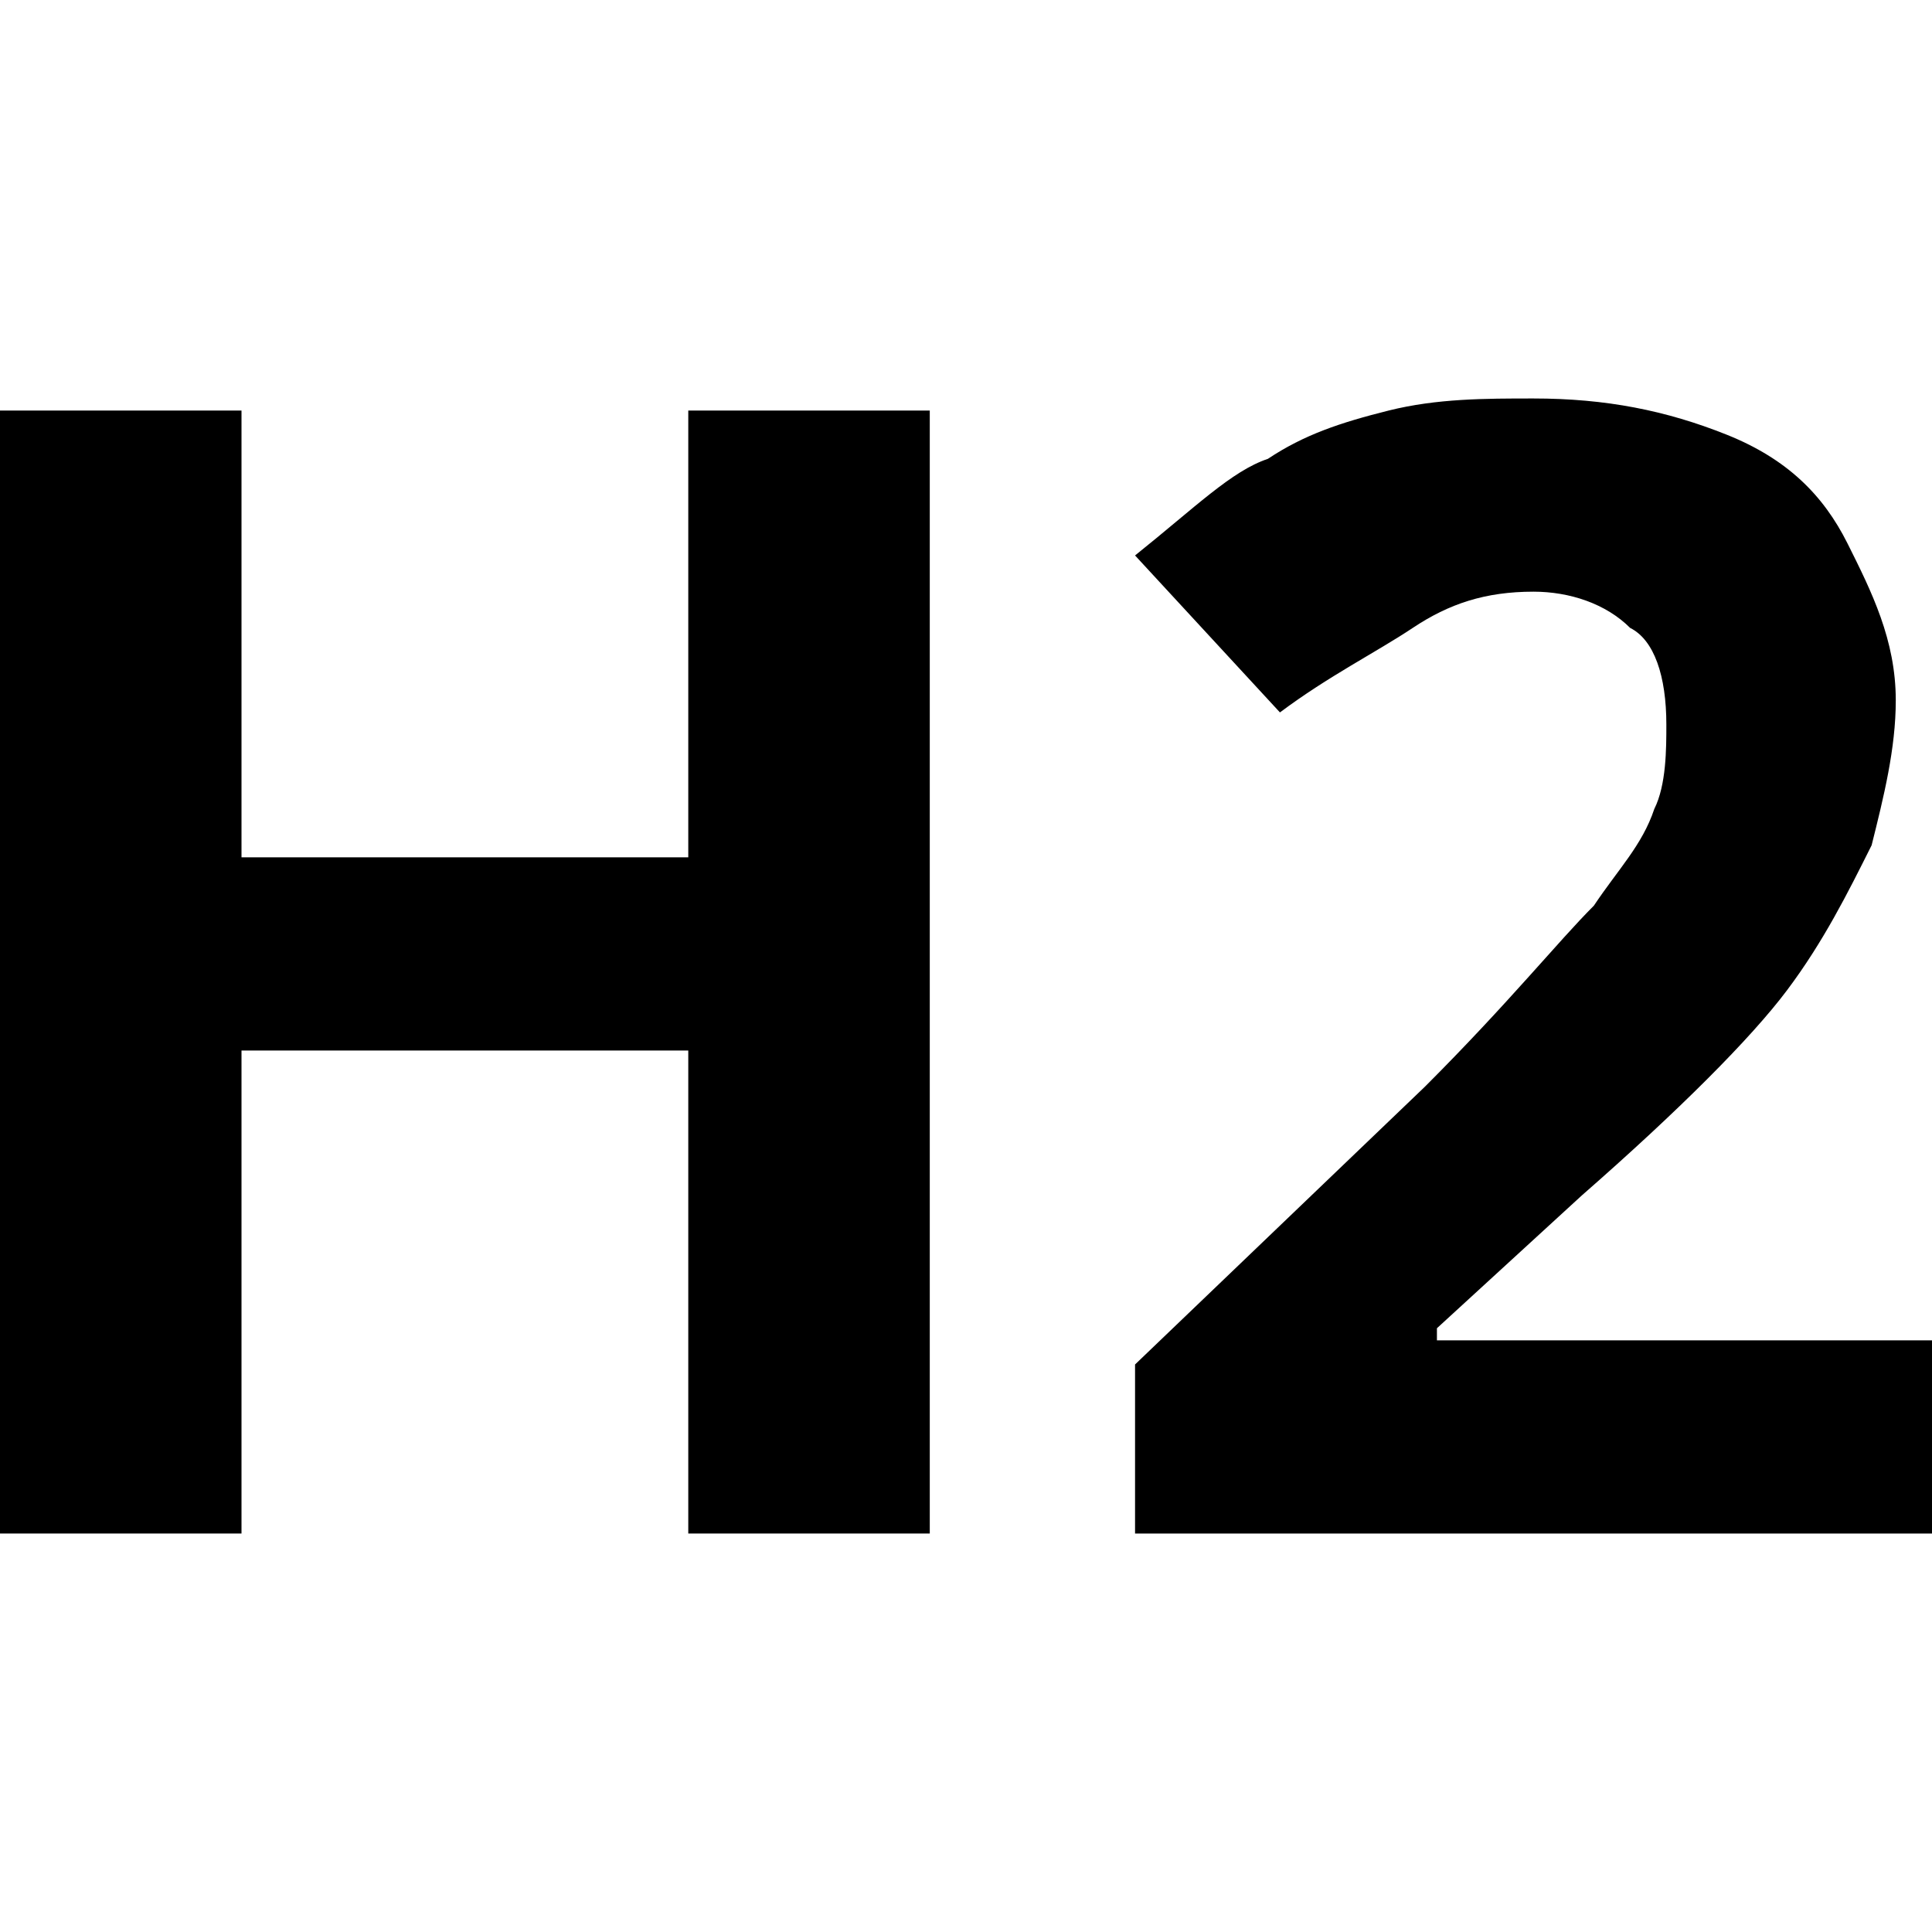 <?xml version="1.0" encoding="utf-8"?>
<!-- Generator: Adobe Illustrator 23.1.0, SVG Export Plug-In . SVG Version: 6.00 Build 0)  -->
<svg version="1.1" id="Layer_1" xmlns="http://www.w3.org/2000/svg" xmlns:xlink="http://www.w3.org/1999/xlink" x="0px" y="0px"
	 viewBox="0 0 16 16" style="enable-background:new 0 0 16 16;" xml:space="preserve">
<path d="M7.7,12.7h-2v-4H2v4H0V3.4h2v3.7h3.7V3.4h2V12.7z"/>
<path d="M16,12.7H9.4v-1.4L11.8,9c0.7-0.7,1.1-1.2,1.4-1.5c0.2-0.3,0.4-0.5,0.5-0.8c0.1-0.2,0.1-0.5,0.1-0.7c0-0.4-0.1-0.7-0.3-0.8
	c-0.2-0.2-0.5-0.3-0.8-0.3c-0.4,0-0.7,0.1-1,0.3c-0.3,0.2-0.7,0.4-1.1,0.7L9.4,4.6c0.5-0.4,0.8-0.7,1.1-0.8c0.3-0.2,0.6-0.3,1-0.4
	c0.4-0.1,0.8-0.1,1.2-0.1c0.6,0,1.1,0.1,1.6,0.3c0.5,0.2,0.8,0.5,1,0.9s0.4,0.8,0.4,1.3c0,0.4-0.1,0.8-0.2,1.2
	c-0.2,0.4-0.4,0.8-0.7,1.2s-0.9,1-1.7,1.7L11.9,11v0.1h4.1L16,12.7L16,12.7z"/>
</svg>
